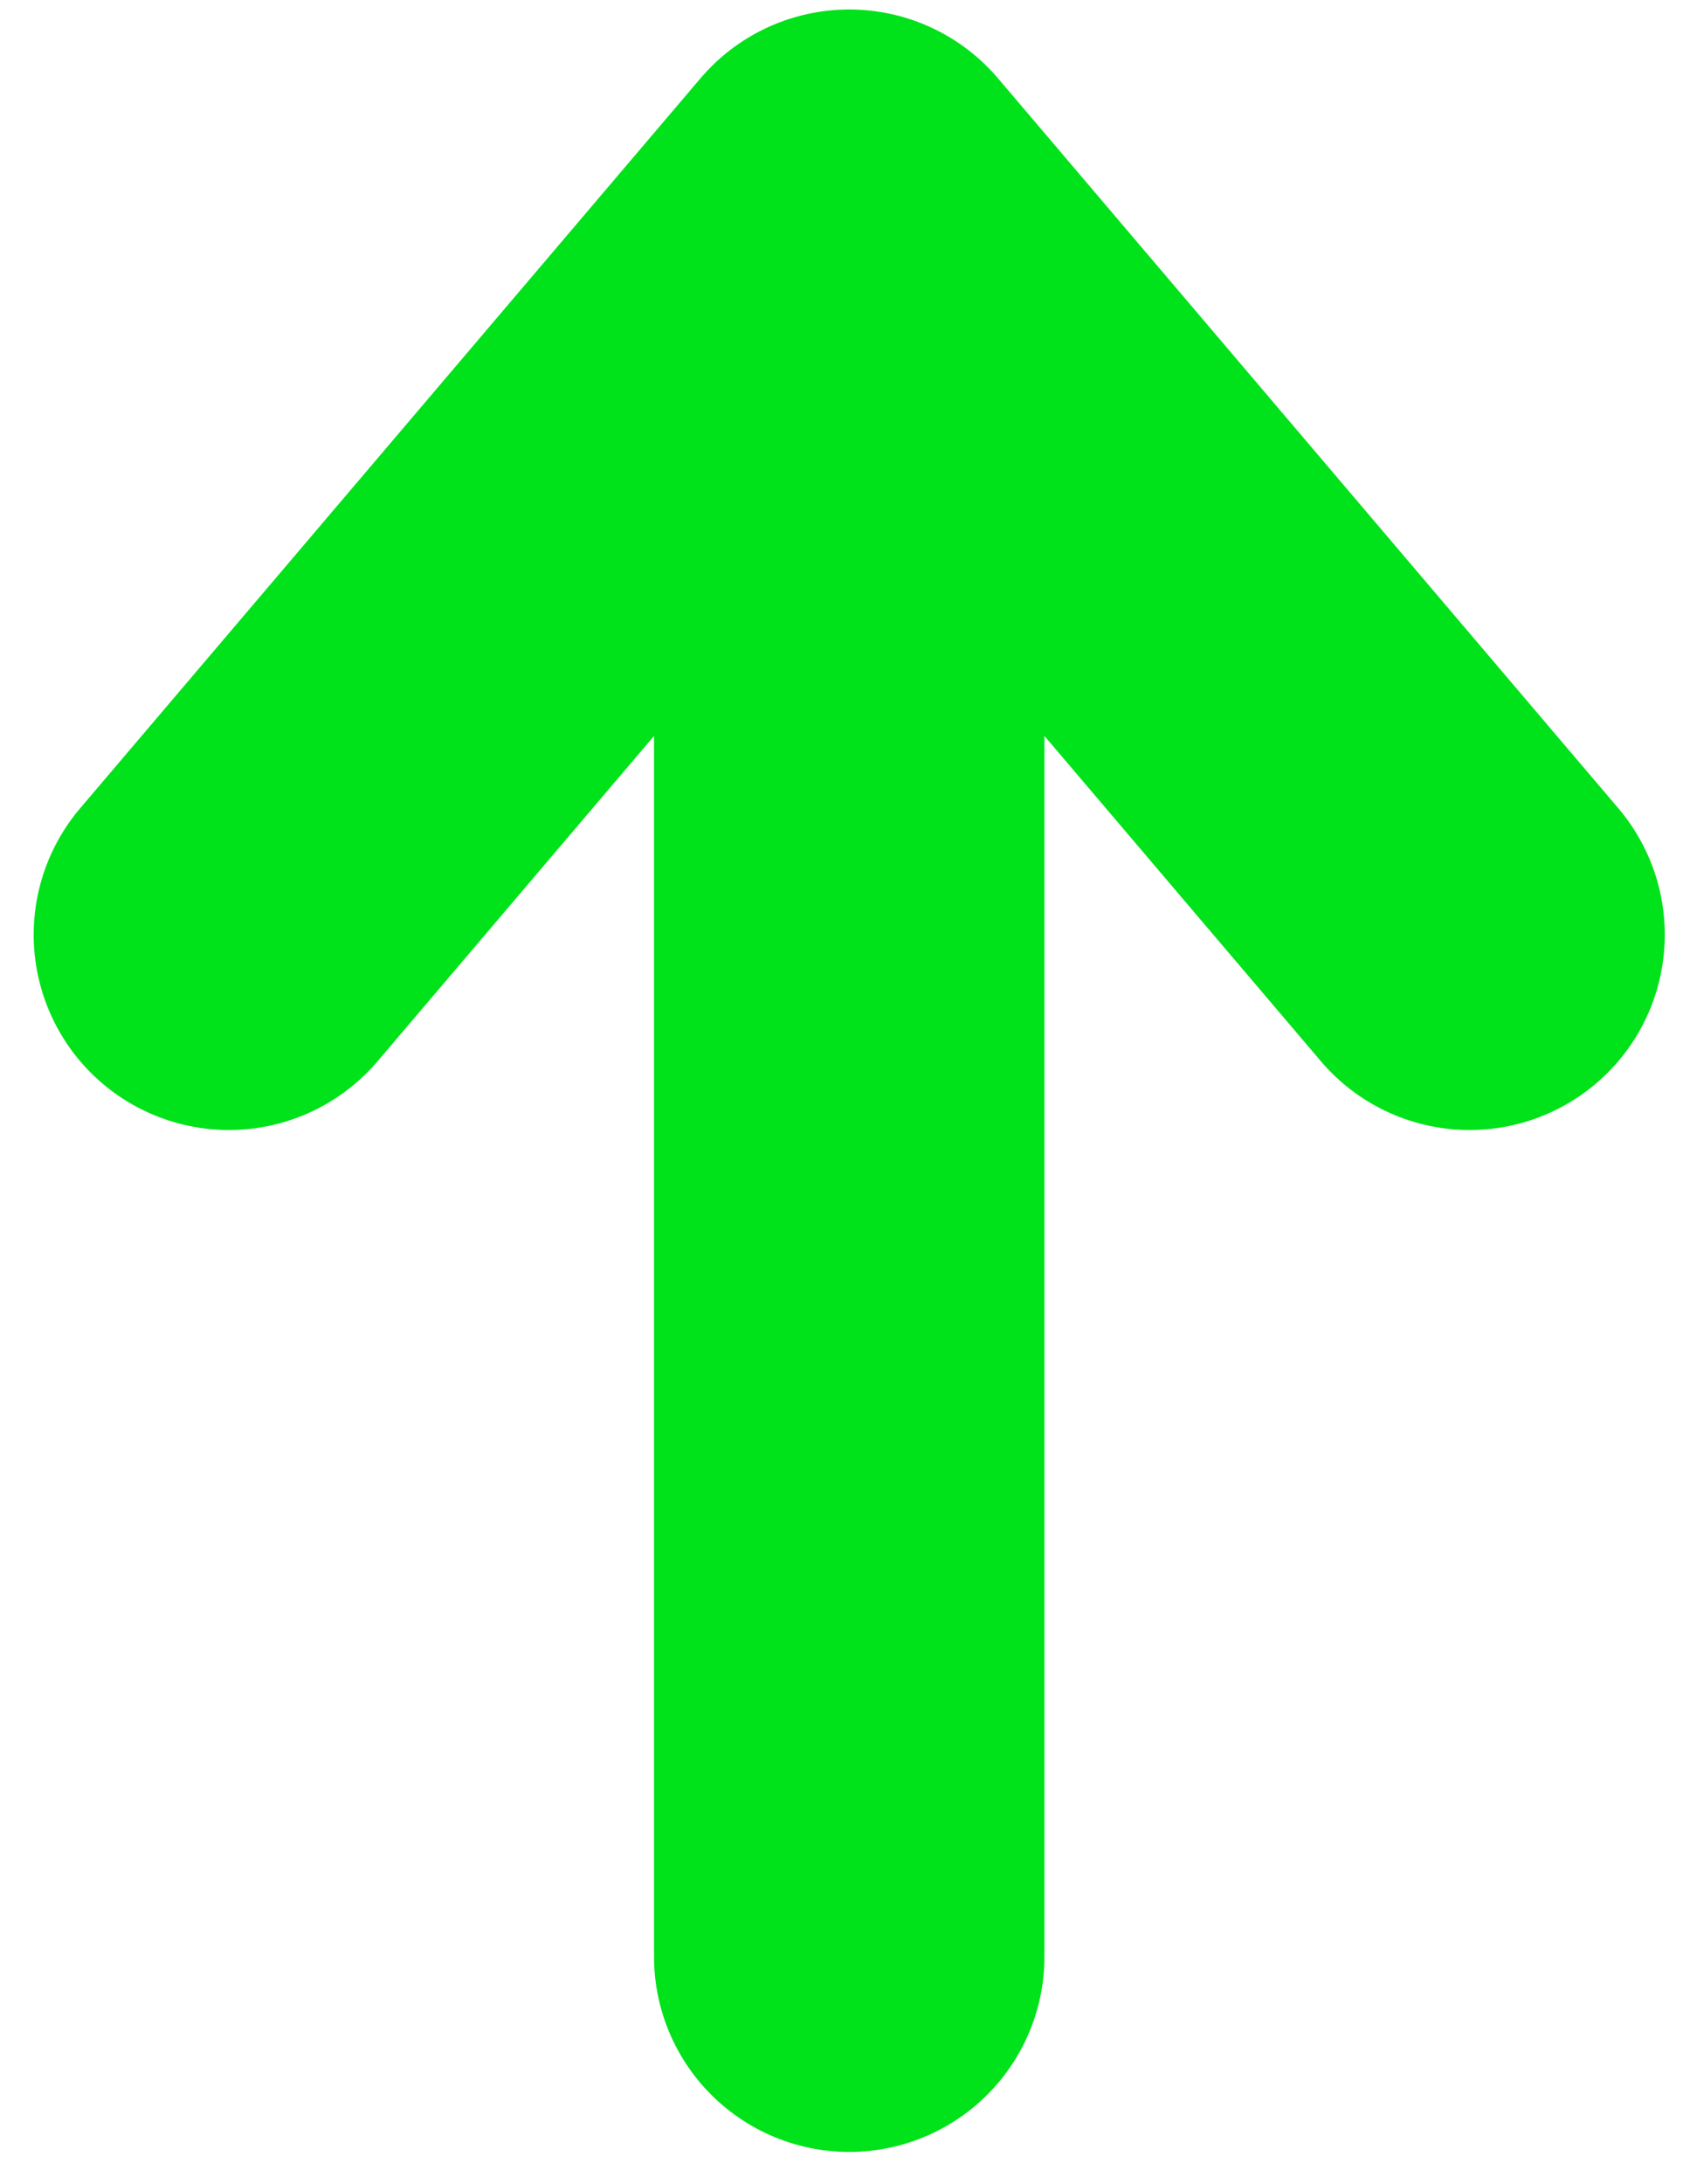<svg width="37" height="48" viewBox="0 0 37 48" fill="none" xmlns="http://www.w3.org/2000/svg">
<path d="M18.67 43V4.5M18.67 4.5L32.308 20.542M18.67 4.5L5.032 20.542" stroke="#00E21A" stroke-width="8.583" stroke-linecap="round" stroke-linejoin="round"/>
</svg>
